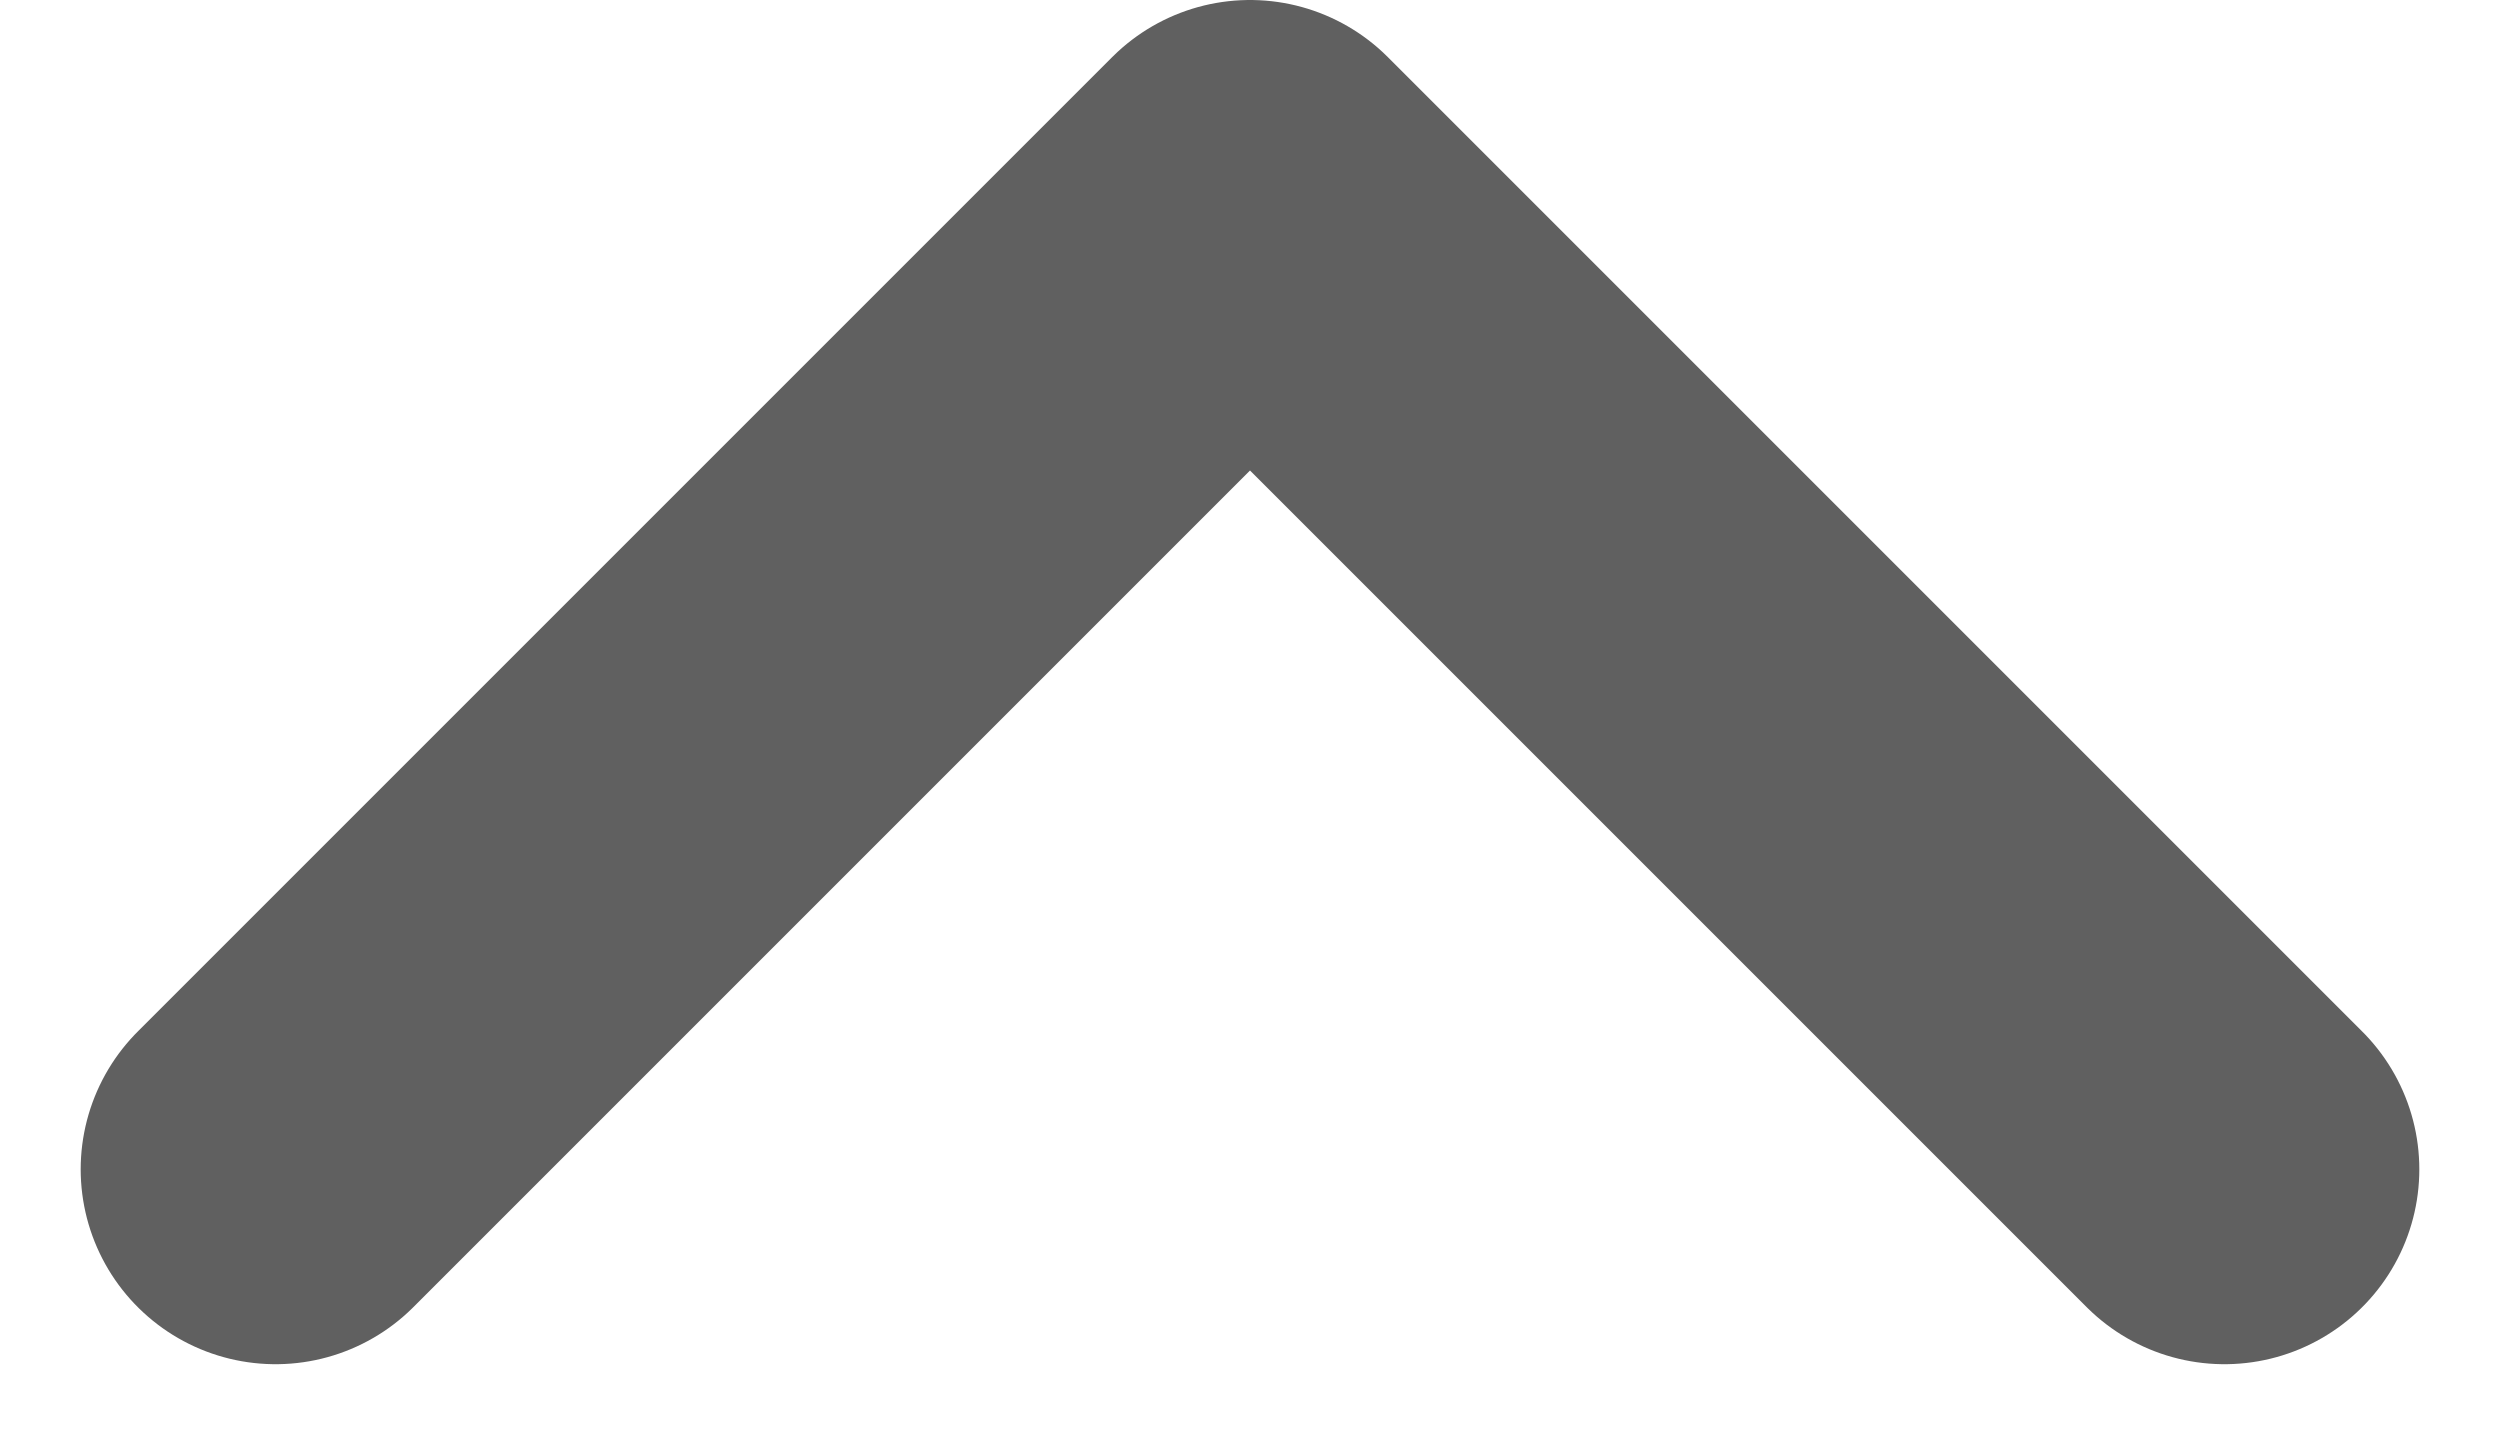 <svg xmlns="http://www.w3.org/2000/svg" width="12.828" height="7.414" viewBox="0 0 12.828 7.414">
  <g id="icon-chevron-down" transform="translate(1.414 1)">
    <path id="icon-chevron-down-2" data-name="icon-chevron-down" d="M0,5,5,0l5,5" fill="none" stroke="#606060" stroke-linecap="round" stroke-linejoin="round" stroke-miterlimit="10" stroke-width="2"/>
  </g>
</svg>
